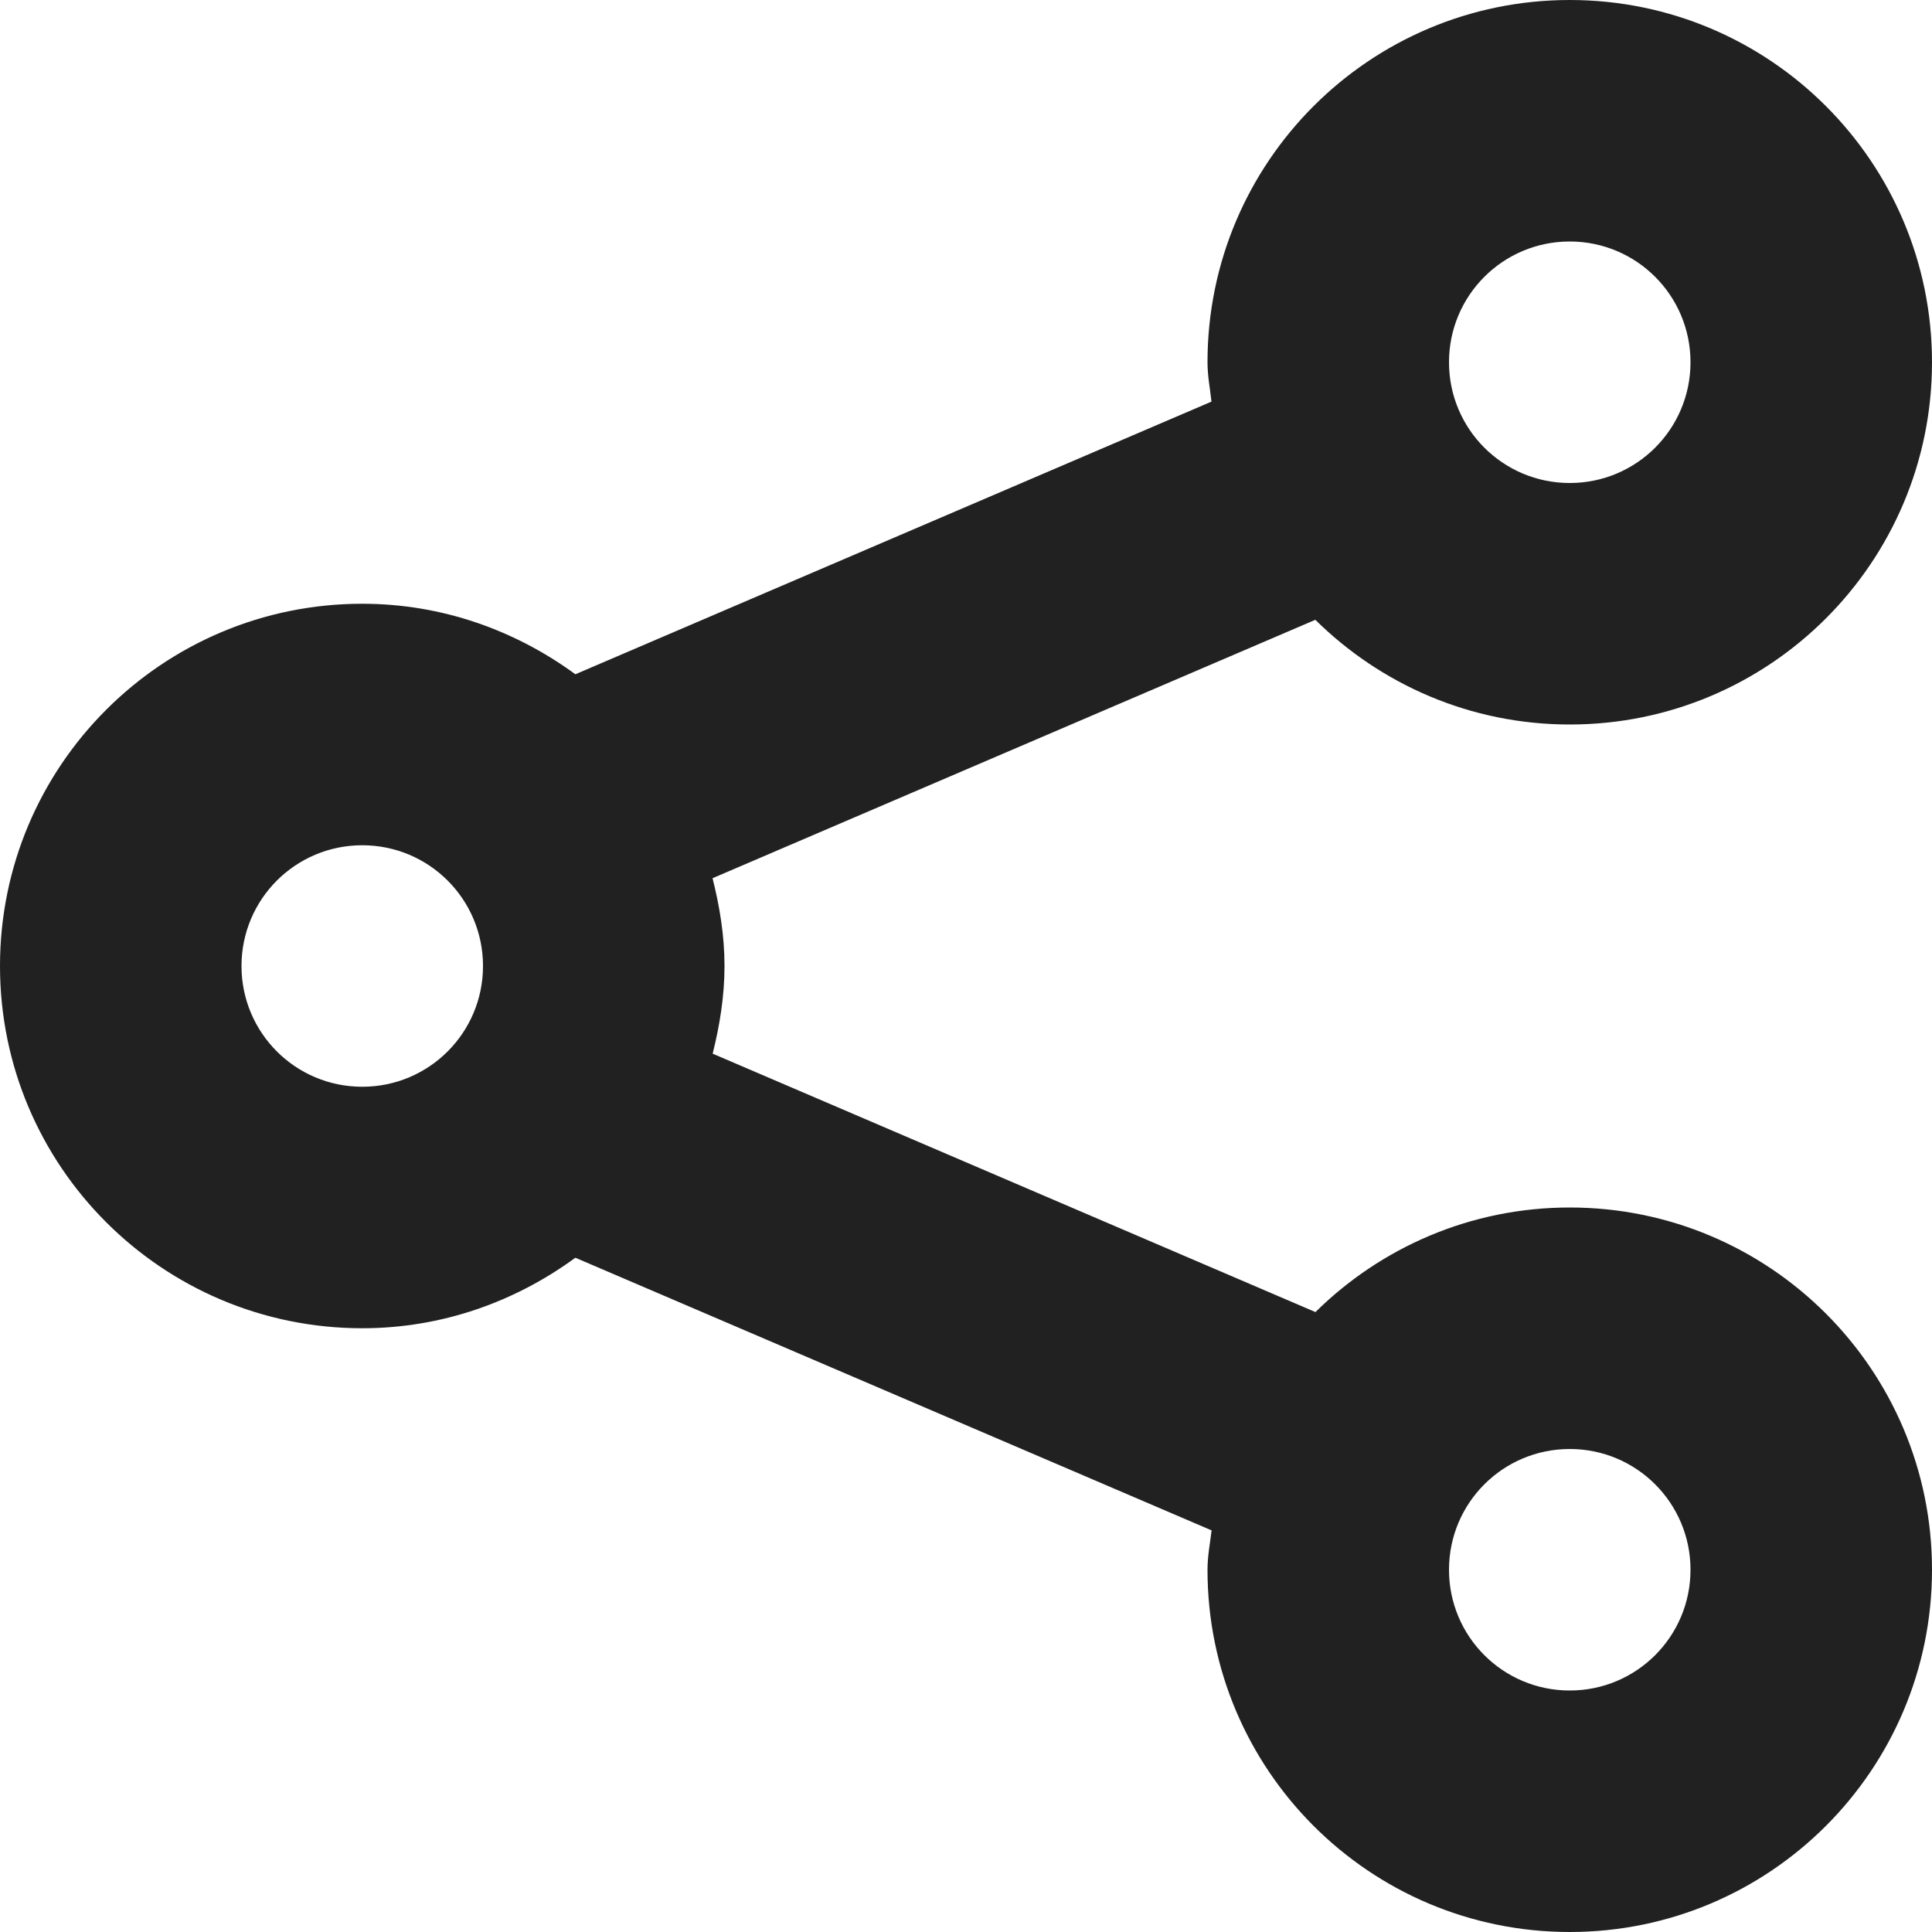 <?xml version="1.0" encoding="utf-8"?>
<!-- Generator: Adobe Illustrator 16.0.0, SVG Export Plug-In . SVG Version: 6.00 Build 0)  -->
<!DOCTYPE svg PUBLIC "-//W3C//DTD SVG 1.1//EN" "http://www.w3.org/Graphics/SVG/1.1/DTD/svg11.dtd">
<svg version="1.1" xmlns="http://www.w3.org/2000/svg" xmlns:xlink="http://www.w3.org/1999/xlink" x="0px" y="0px" width="16px"
	 height="16px" viewBox="0 0 16 16" enable-background="new 0 0 16 16" xml:space="preserve">
<g id="Background_xA0_Image_1_">
</g>
<g id="Row_5_1_">
</g>
<g id="Row_4_1_">
</g>
<g id="Row_3_1_">
</g>
<g id="Row_2_1_">
</g>
<g id="Row_1_1_">
	<g id="share">
		<g>
			<path fill="#212121" d="M13,10c-0.821,0-1.564,0.331-2.106,0.866l-4.992-2.14C5.96,8.493,6,8.252,6,8S5.96,7.507,5.901,7.273
				l4.992-2.14C11.436,5.669,12.179,6,13,6c1.657,0,3-1.343,3-3s-1.343-3-3-3s-3,1.343-3,3c0,0.112,0.021,0.218,0.033,0.326
				L4.765,5.584C4.269,5.221,3.662,5,3,5C1.343,5,0,6.343,0,8s1.343,3,3,3c0.662,0,1.269-0.221,1.765-0.584l5.269,2.258
				C10.021,12.782,10,12.888,10,13c0,1.657,1.343,3,3,3s3-1.343,3-3S14.657,10,13,10z M13,2c0.553,0,1,0.447,1,1s-0.447,1-1,1
				s-1-0.447-1-1S12.447,2,13,2z M3,9C2.447,9,2,8.553,2,8s0.447-1,1-1s1,0.447,1,1S3.553,9,3,9z M13,14c-0.553,0-1-0.447-1-1
				s0.447-1,1-1s1,0.447,1,1S13.553,14,13,14z"/>
		</g>
	</g>
</g>
</svg>
